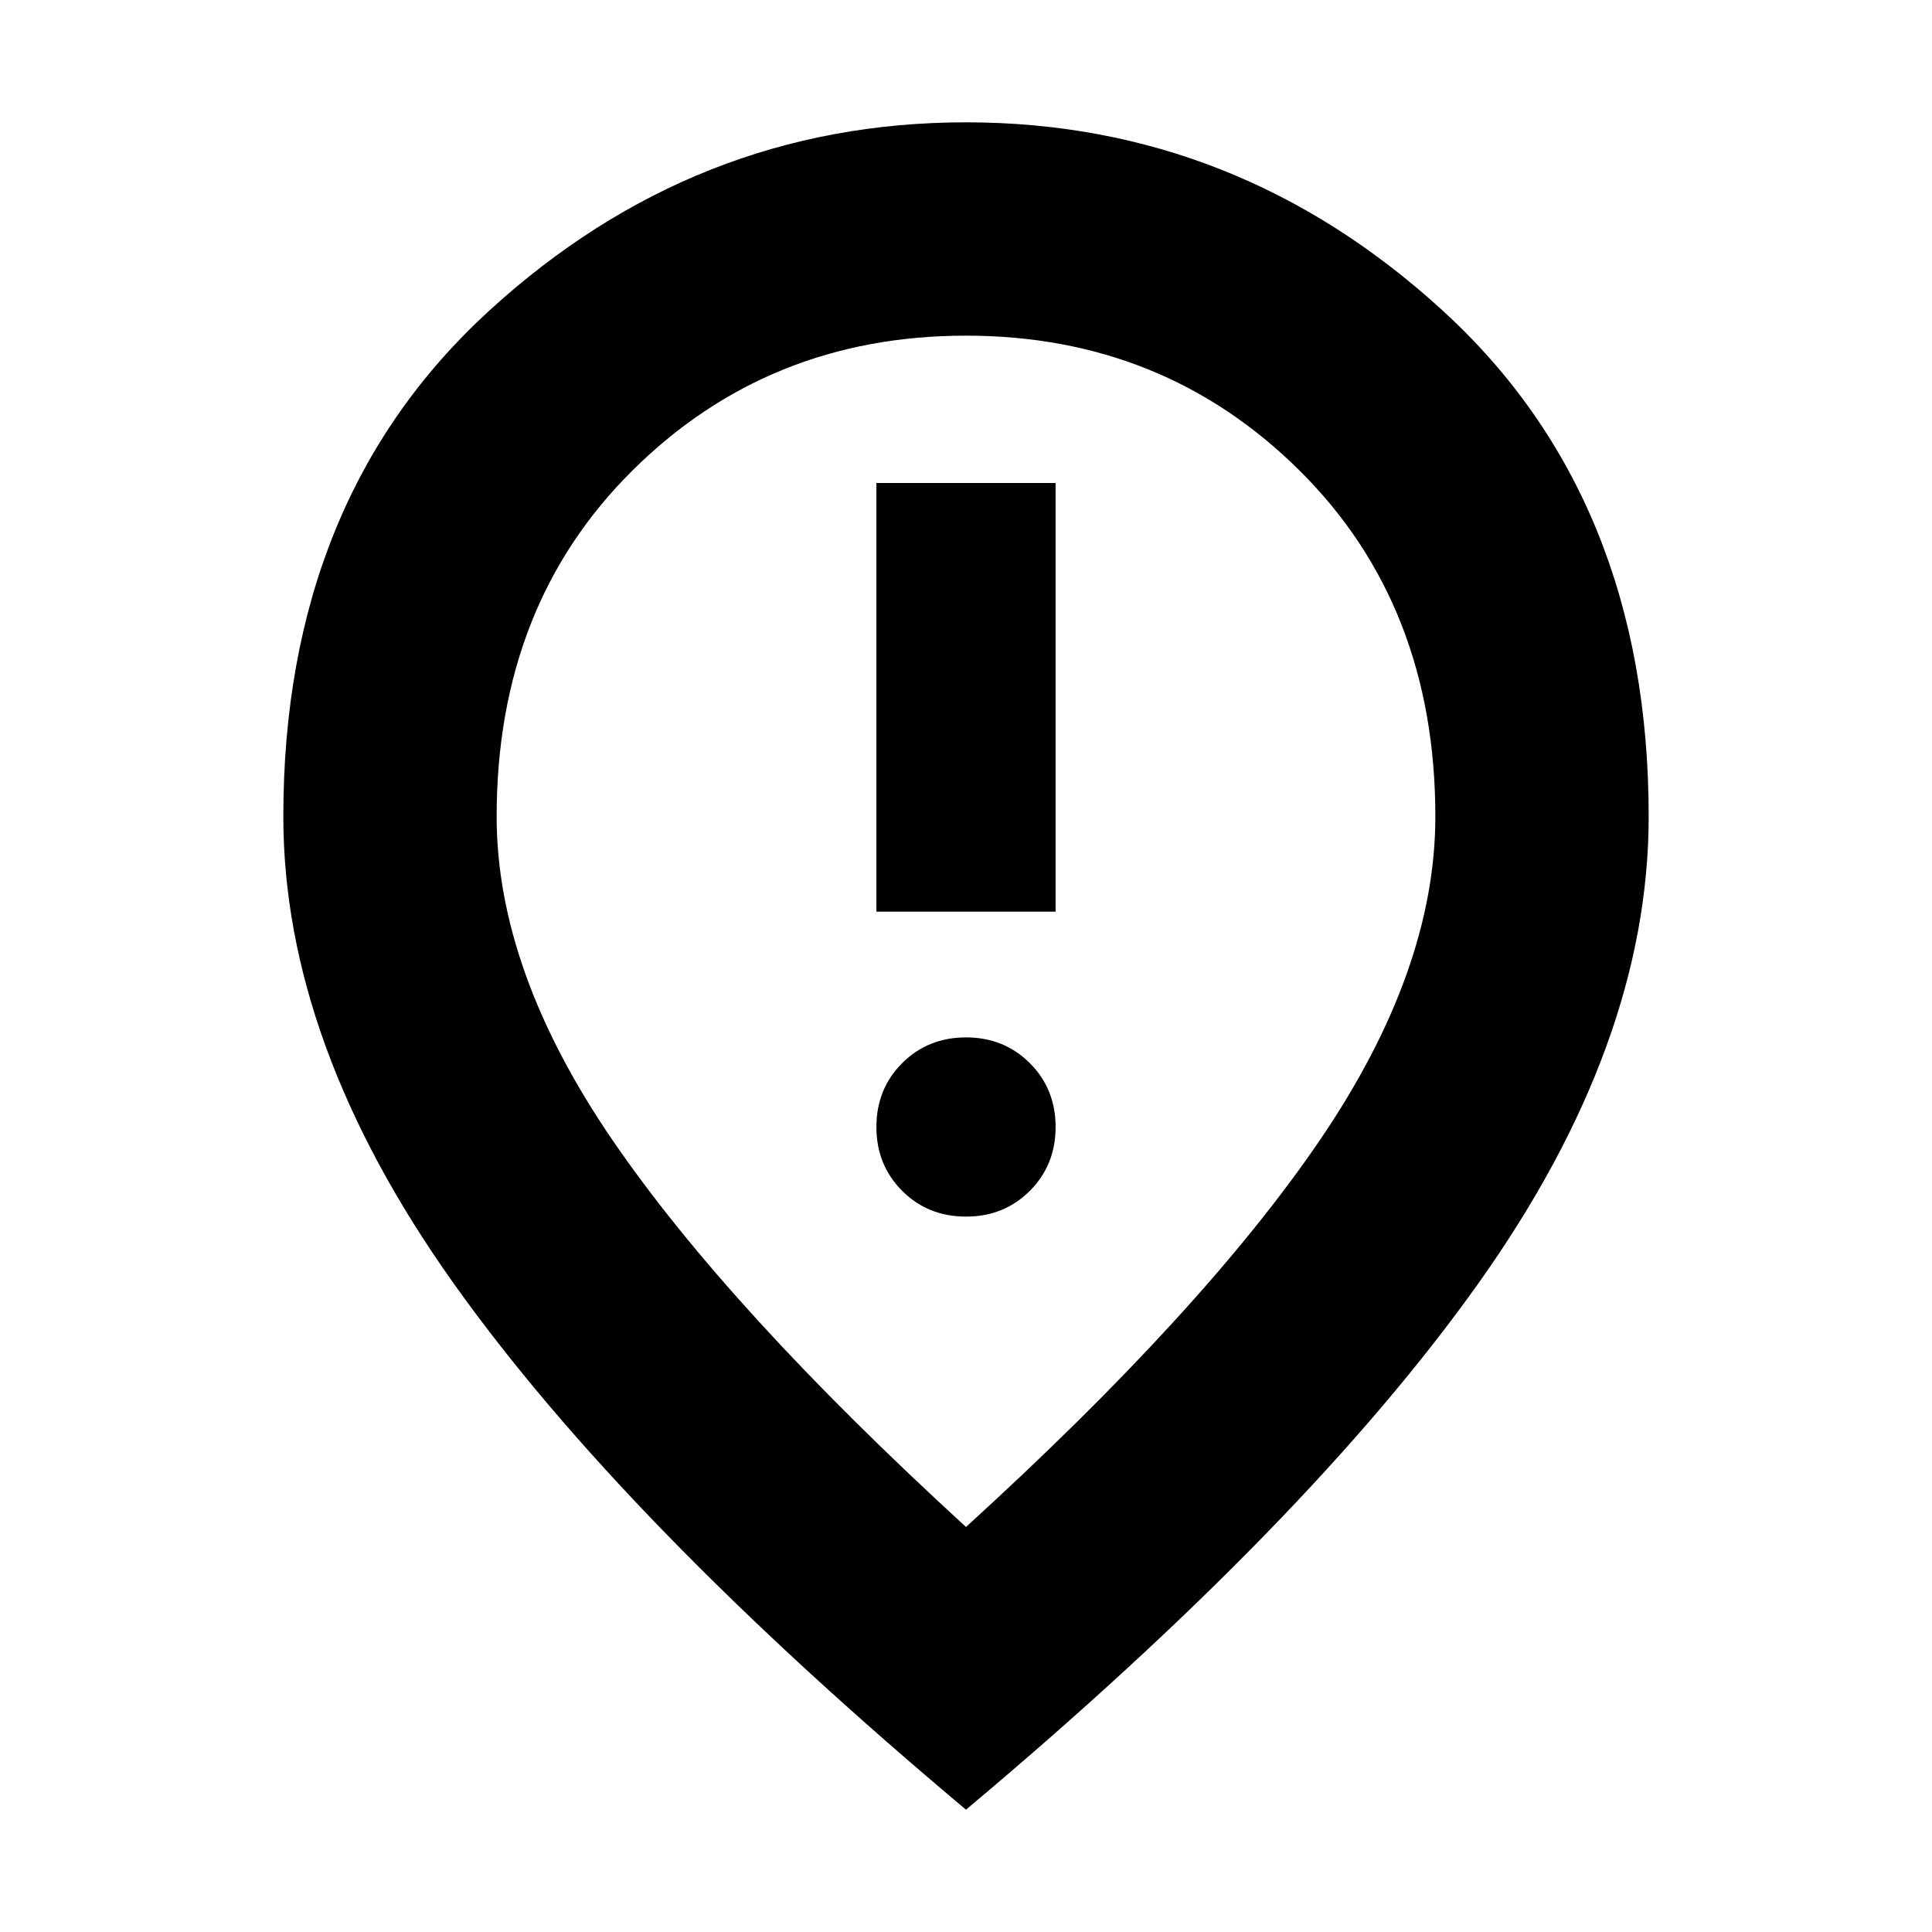 <svg xmlns="http://www.w3.org/2000/svg" height="24" viewBox="0 -960 960 960" width="24"><path d="M435.478-506.999h89.044V-720h-89.044v213.001ZM480-355.478q18.922 0 31.722-12.8t12.8-31.722q0-18.922-12.8-31.722T480-444.522q-18.922 0-31.722 12.8T435.478-400q0 18.922 12.8 31.722t31.722 12.8Zm0 154.216Q598.043-308.74 655.63-393.174q57.587-84.435 57.587-161.087 0-105.025-67.541-171.991-67.542-66.965-165.696-66.965t-165.675 66.965q-67.522 66.966-67.522 171.991 0 76.652 57.587 160.804T480-201.262Zm0 140.48Q309.956-203.434 225.369-322.347q-84.587-118.913-84.587-231.914 0-157.755 102.295-251.356Q345.373-899.218 480-899.218t236.923 93.601q102.295 93.601 102.295 251.356 0 113.001-84.587 231.914Q650.044-203.434 480-60.782ZM480-560Z"/></svg>